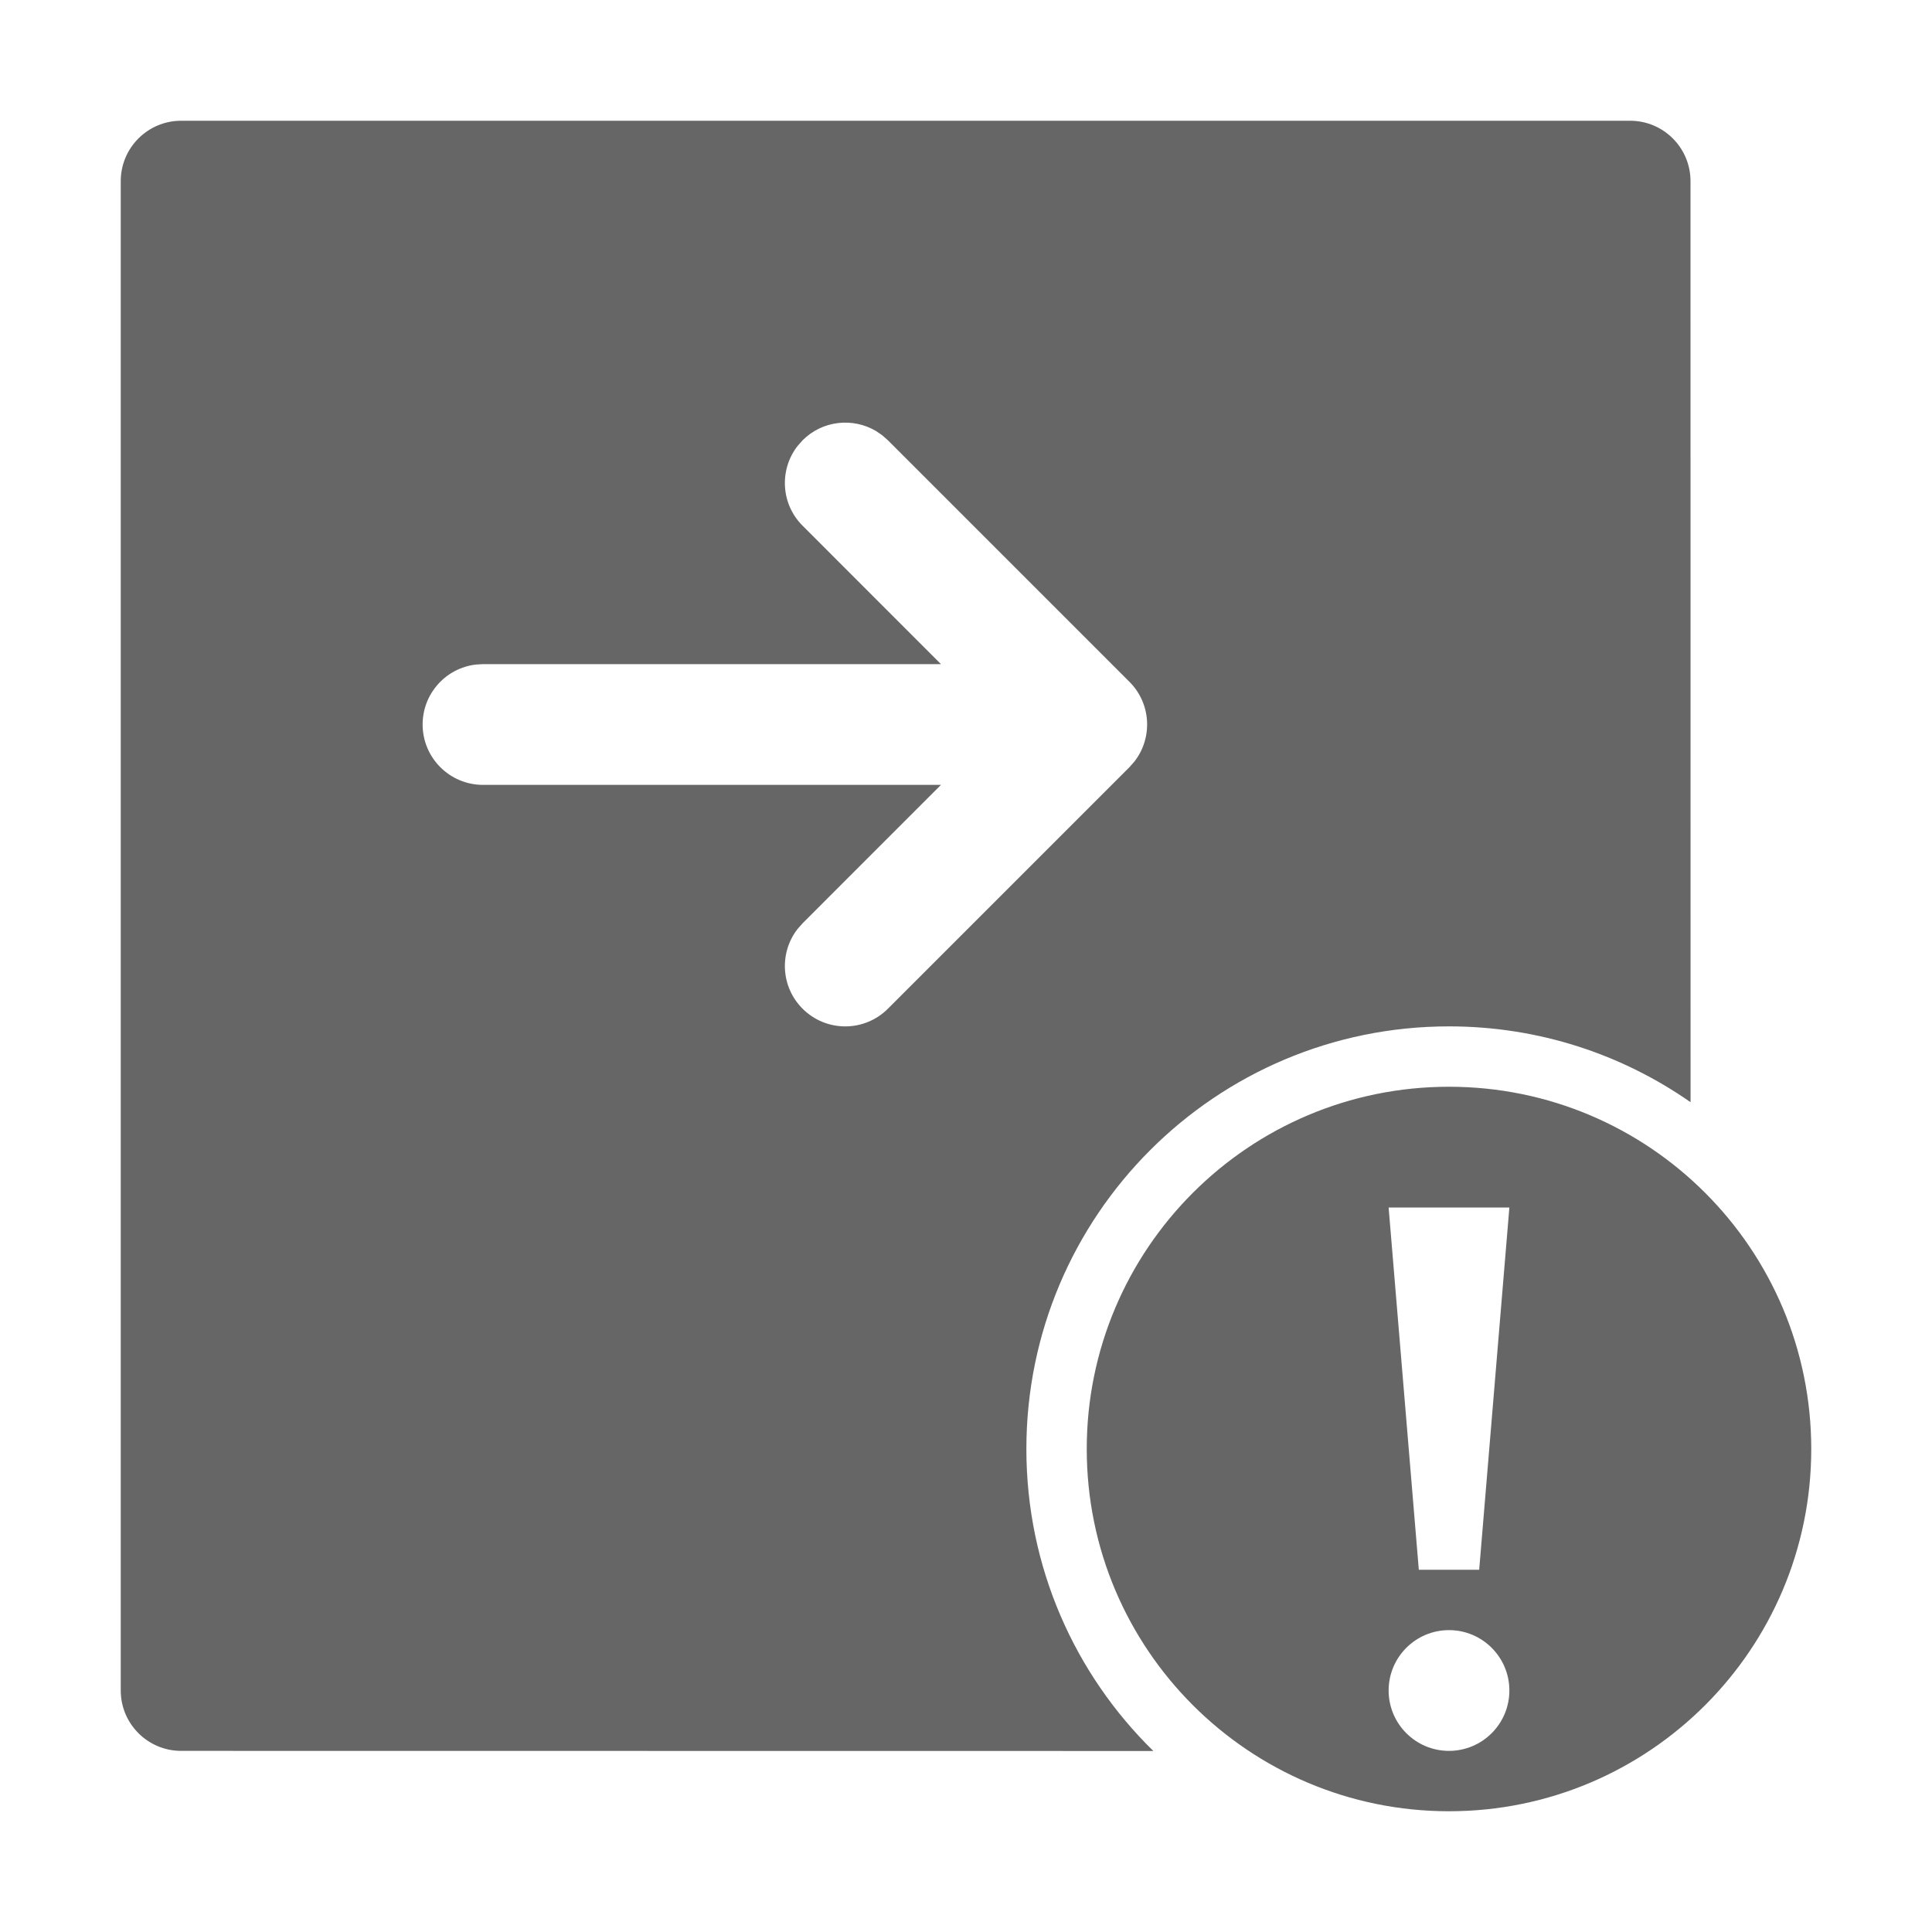 <!--?xml version="1.0" encoding="UTF-8"?-->
<svg width="32px" height="32px" viewBox="0 0 32 32" version="1.1" xmlns="http://www.w3.org/2000/svg" xmlns:xlink="http://www.w3.org/1999/xlink">
    <title>1943异常推送规则</title>
    <g id="1943异常推送规则" stroke="none" stroke-width="1" fill="none" fill-rule="evenodd">
        <g id="编组-7" transform="translate(2, 2)" fill="#999999" fill-rule="nonzero">
            <path d="M22,16 C25.314,16 28,18.686 28,22 C28,25.314 25.314,28 22,28 C18.686,28 16,25.314 16,22 C16,18.686 18.686,16 22,16 Z M25,0 C25.552,0 26,0.448 26,1 L26.001,16.256 C24.867,15.464 23.488,15 22,15 C18.134,15 15,18.134 15,22 C15,23.96 15.805,25.731 17.103,27.002 L1,27 C0.448,27 0,26.552 0,26 L0,1 C0,0.448 0.448,0 1,0 L25,0 Z M22,25 C21.448,25 21,25.448 21,26 C21,26.552 21.448,27 22,27 C22.552,27 23,26.552 23,26 C23,25.448 22.552,25 22,25 Z M23,18 L21,18 L21.5,24 L22.5,24 L23,18 Z M11.293,5.293 L11.21,5.387 C10.905,5.779 10.932,6.347 11.293,6.707 L13.585,9 L6,9 L5.883,9.007 C5.386,9.064 5,9.487 5,10 C5,10.552 5.448,11 6,11 L13.585,11 L11.293,13.293 L11.21,13.387 C10.905,13.779 10.932,14.347 11.293,14.707 C11.683,15.098 12.317,15.098 12.707,14.707 L16.707,10.707 L16.79,10.613 C17.095,10.221 17.068,9.653 16.707,9.293 L12.707,5.293 L12.613,5.21 L12.511,5.14 C12.128,4.912 11.623,4.962 11.293,5.293 Z" id="形状" fill="#666666"></path>
        </g>
    </g>
</svg>